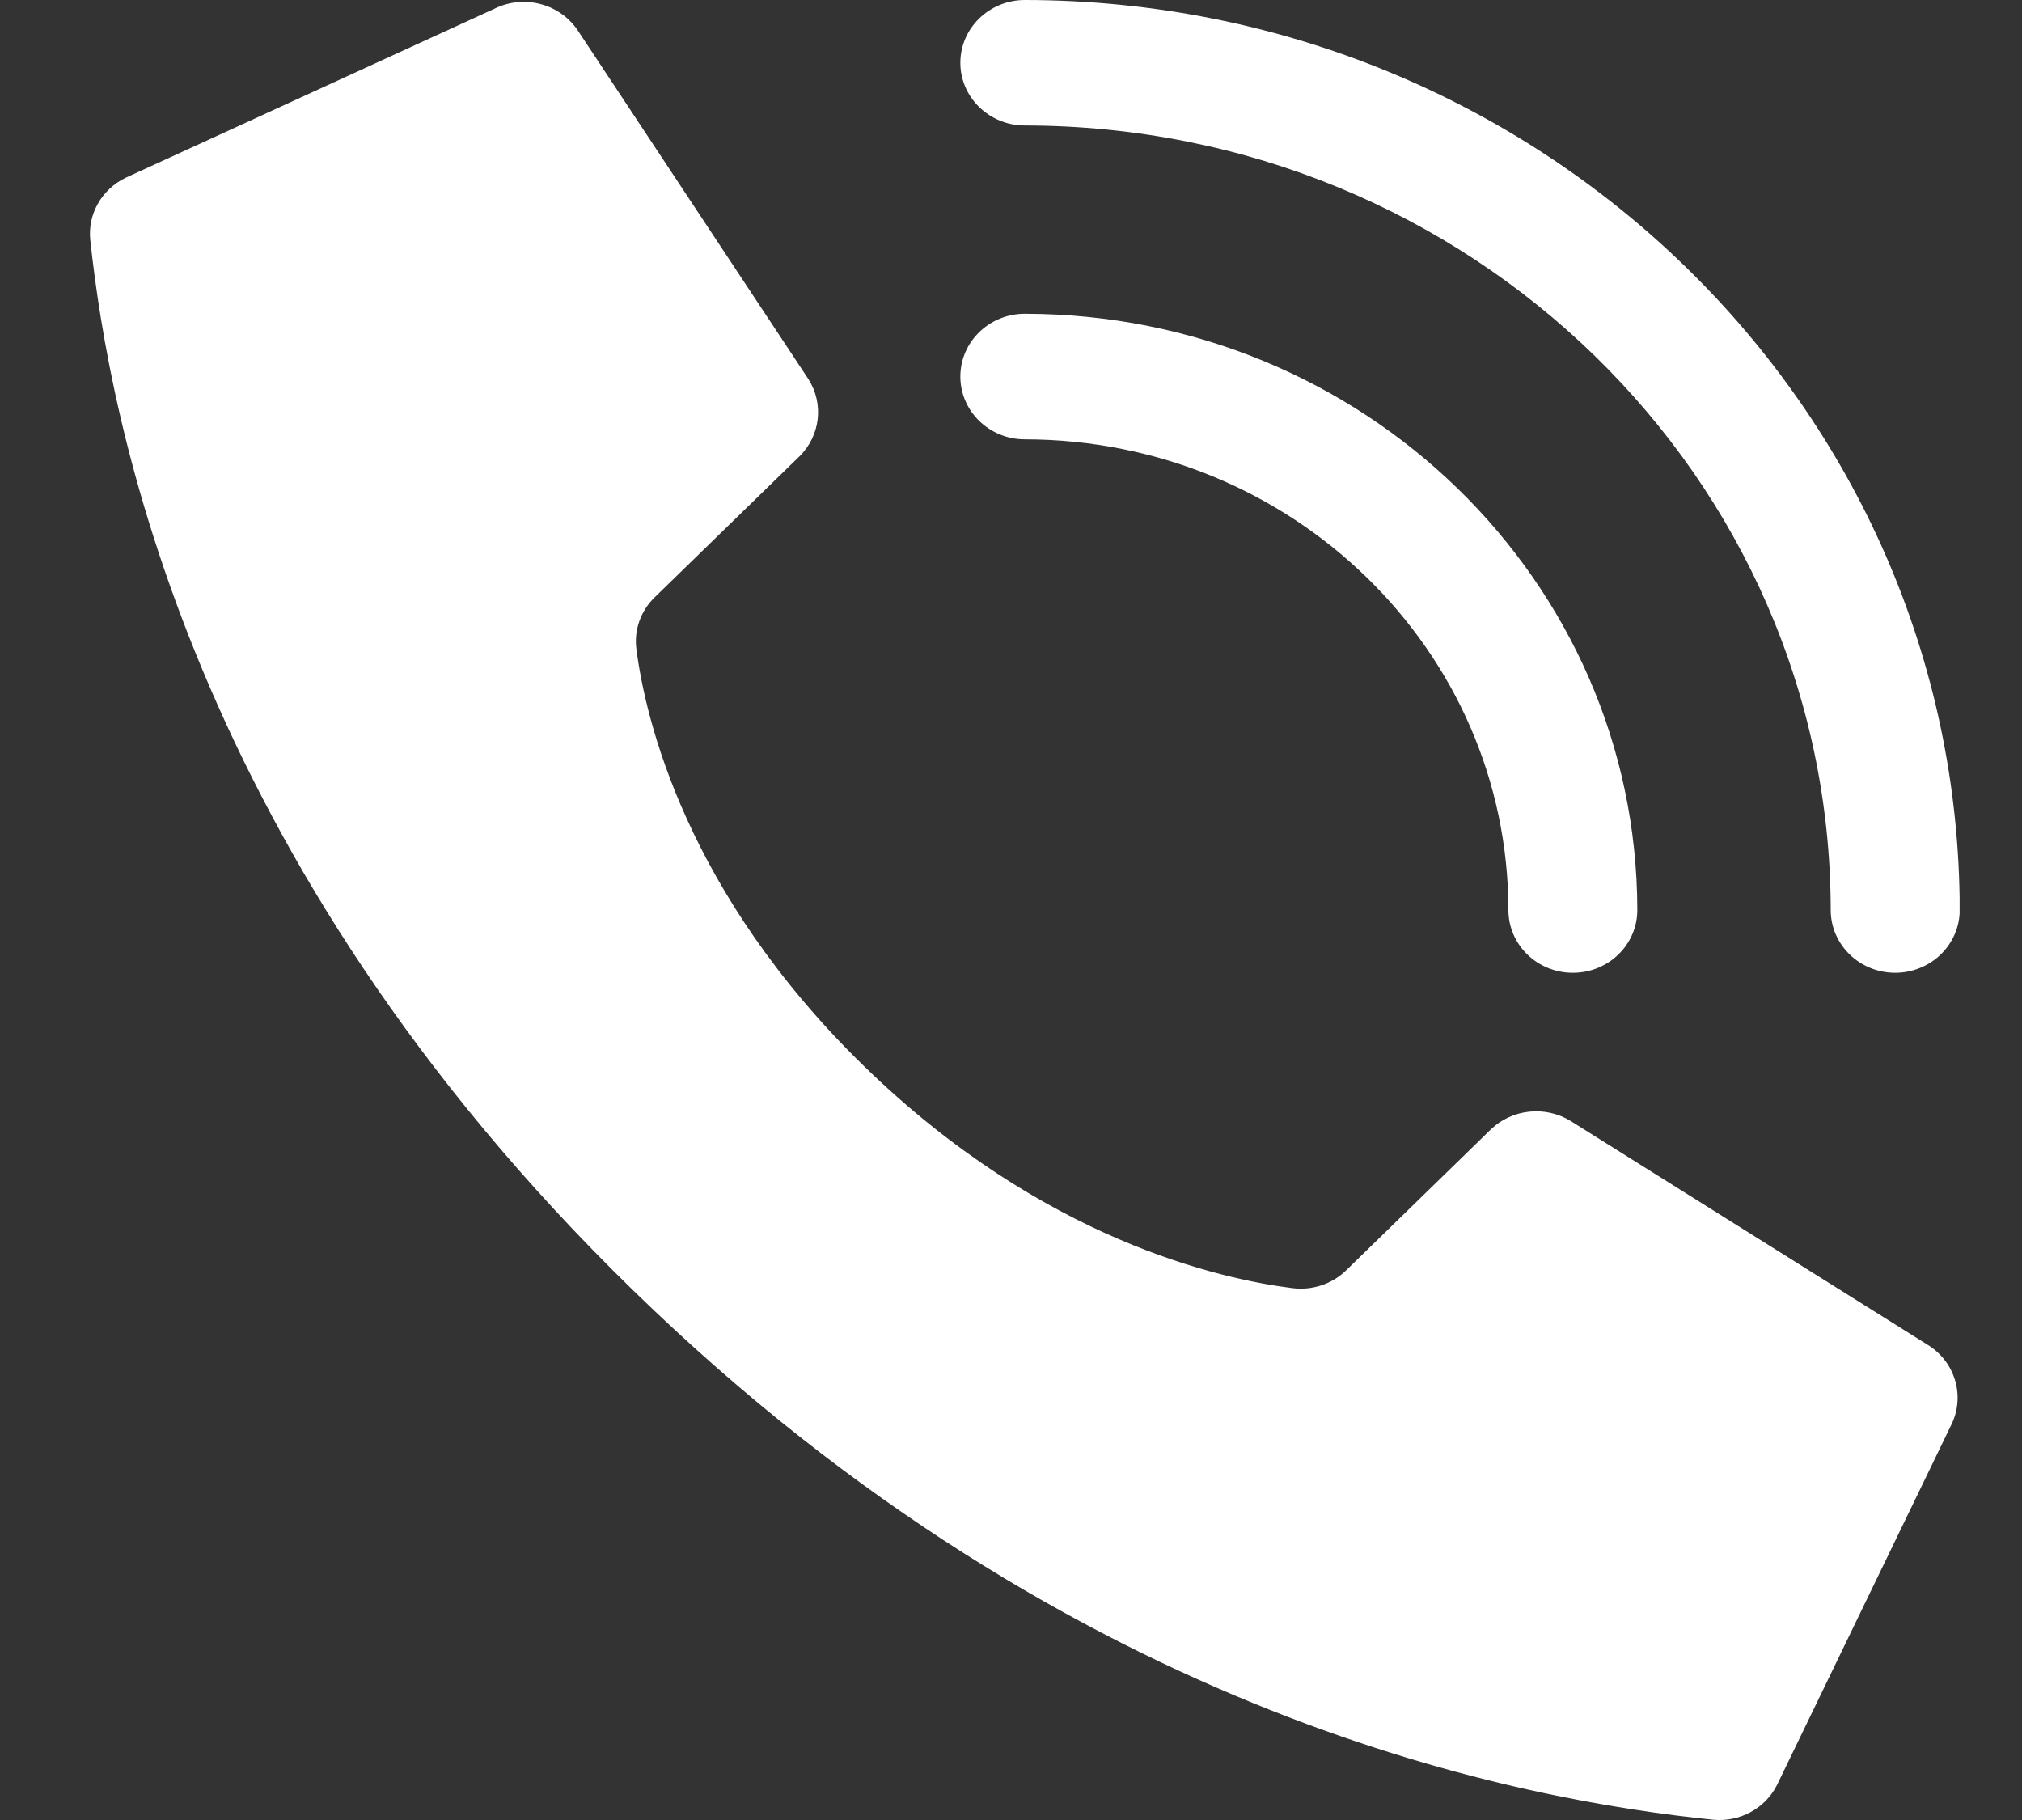 <svg width="20" height="18" viewBox="0 0 20 18" fill="none" xmlns="http://www.w3.org/2000/svg">
<rect x="0" y="0" width="20" height="18" fill="#333333" stroke="none"/>
<g clip-path="url(#clip0)">
<path d="M8.548 10.546C6.783 8.828 6.384 7.11 6.295 6.422C6.269 6.232 6.337 6.041 6.477 5.906L7.905 4.516C8.115 4.311 8.152 3.993 7.995 3.748L5.721 0.31C5.546 0.039 5.189 -0.059 4.895 0.084L1.243 1.758C1.006 1.872 0.866 2.118 0.893 2.374C1.084 4.143 1.876 8.492 6.267 12.766C10.657 17.04 15.124 17.81 16.943 17.997C17.206 18.023 17.459 17.887 17.576 17.655L19.296 14.101C19.442 13.816 19.343 13.469 19.065 13.299L15.533 11.085C15.281 10.932 14.954 10.968 14.744 11.172L13.316 12.563C13.177 12.699 12.981 12.764 12.786 12.74C12.079 12.652 10.313 12.264 8.548 10.546Z" fill="white"/>
<path d="M15.557 9.621C15.205 9.621 14.92 9.343 14.92 9C14.917 6.43 12.777 4.348 10.137 4.345C9.785 4.345 9.499 4.067 9.499 3.724C9.499 3.381 9.785 3.103 10.137 3.103C13.481 3.107 16.191 5.745 16.195 9C16.195 9.343 15.91 9.621 15.557 9.621Z" fill="white"/>
<path d="M18.746 9.621C18.394 9.621 18.108 9.343 18.108 9C18.103 4.717 14.537 1.246 10.137 1.241C9.785 1.241 9.499 0.963 9.499 0.621C9.499 0.278 9.785 -3.05176e-05 10.137 -3.05176e-05C15.241 0.005 19.378 4.032 19.384 9C19.384 9.165 19.316 9.322 19.197 9.439C19.077 9.555 18.915 9.621 18.746 9.621Z" fill="white"/>
</g>
<defs>
<clipPath id="clip0">
<rect width="18.493" height="18" fill="white" transform="translate(0.89)"/>
</clipPath>
</defs>
</svg>
